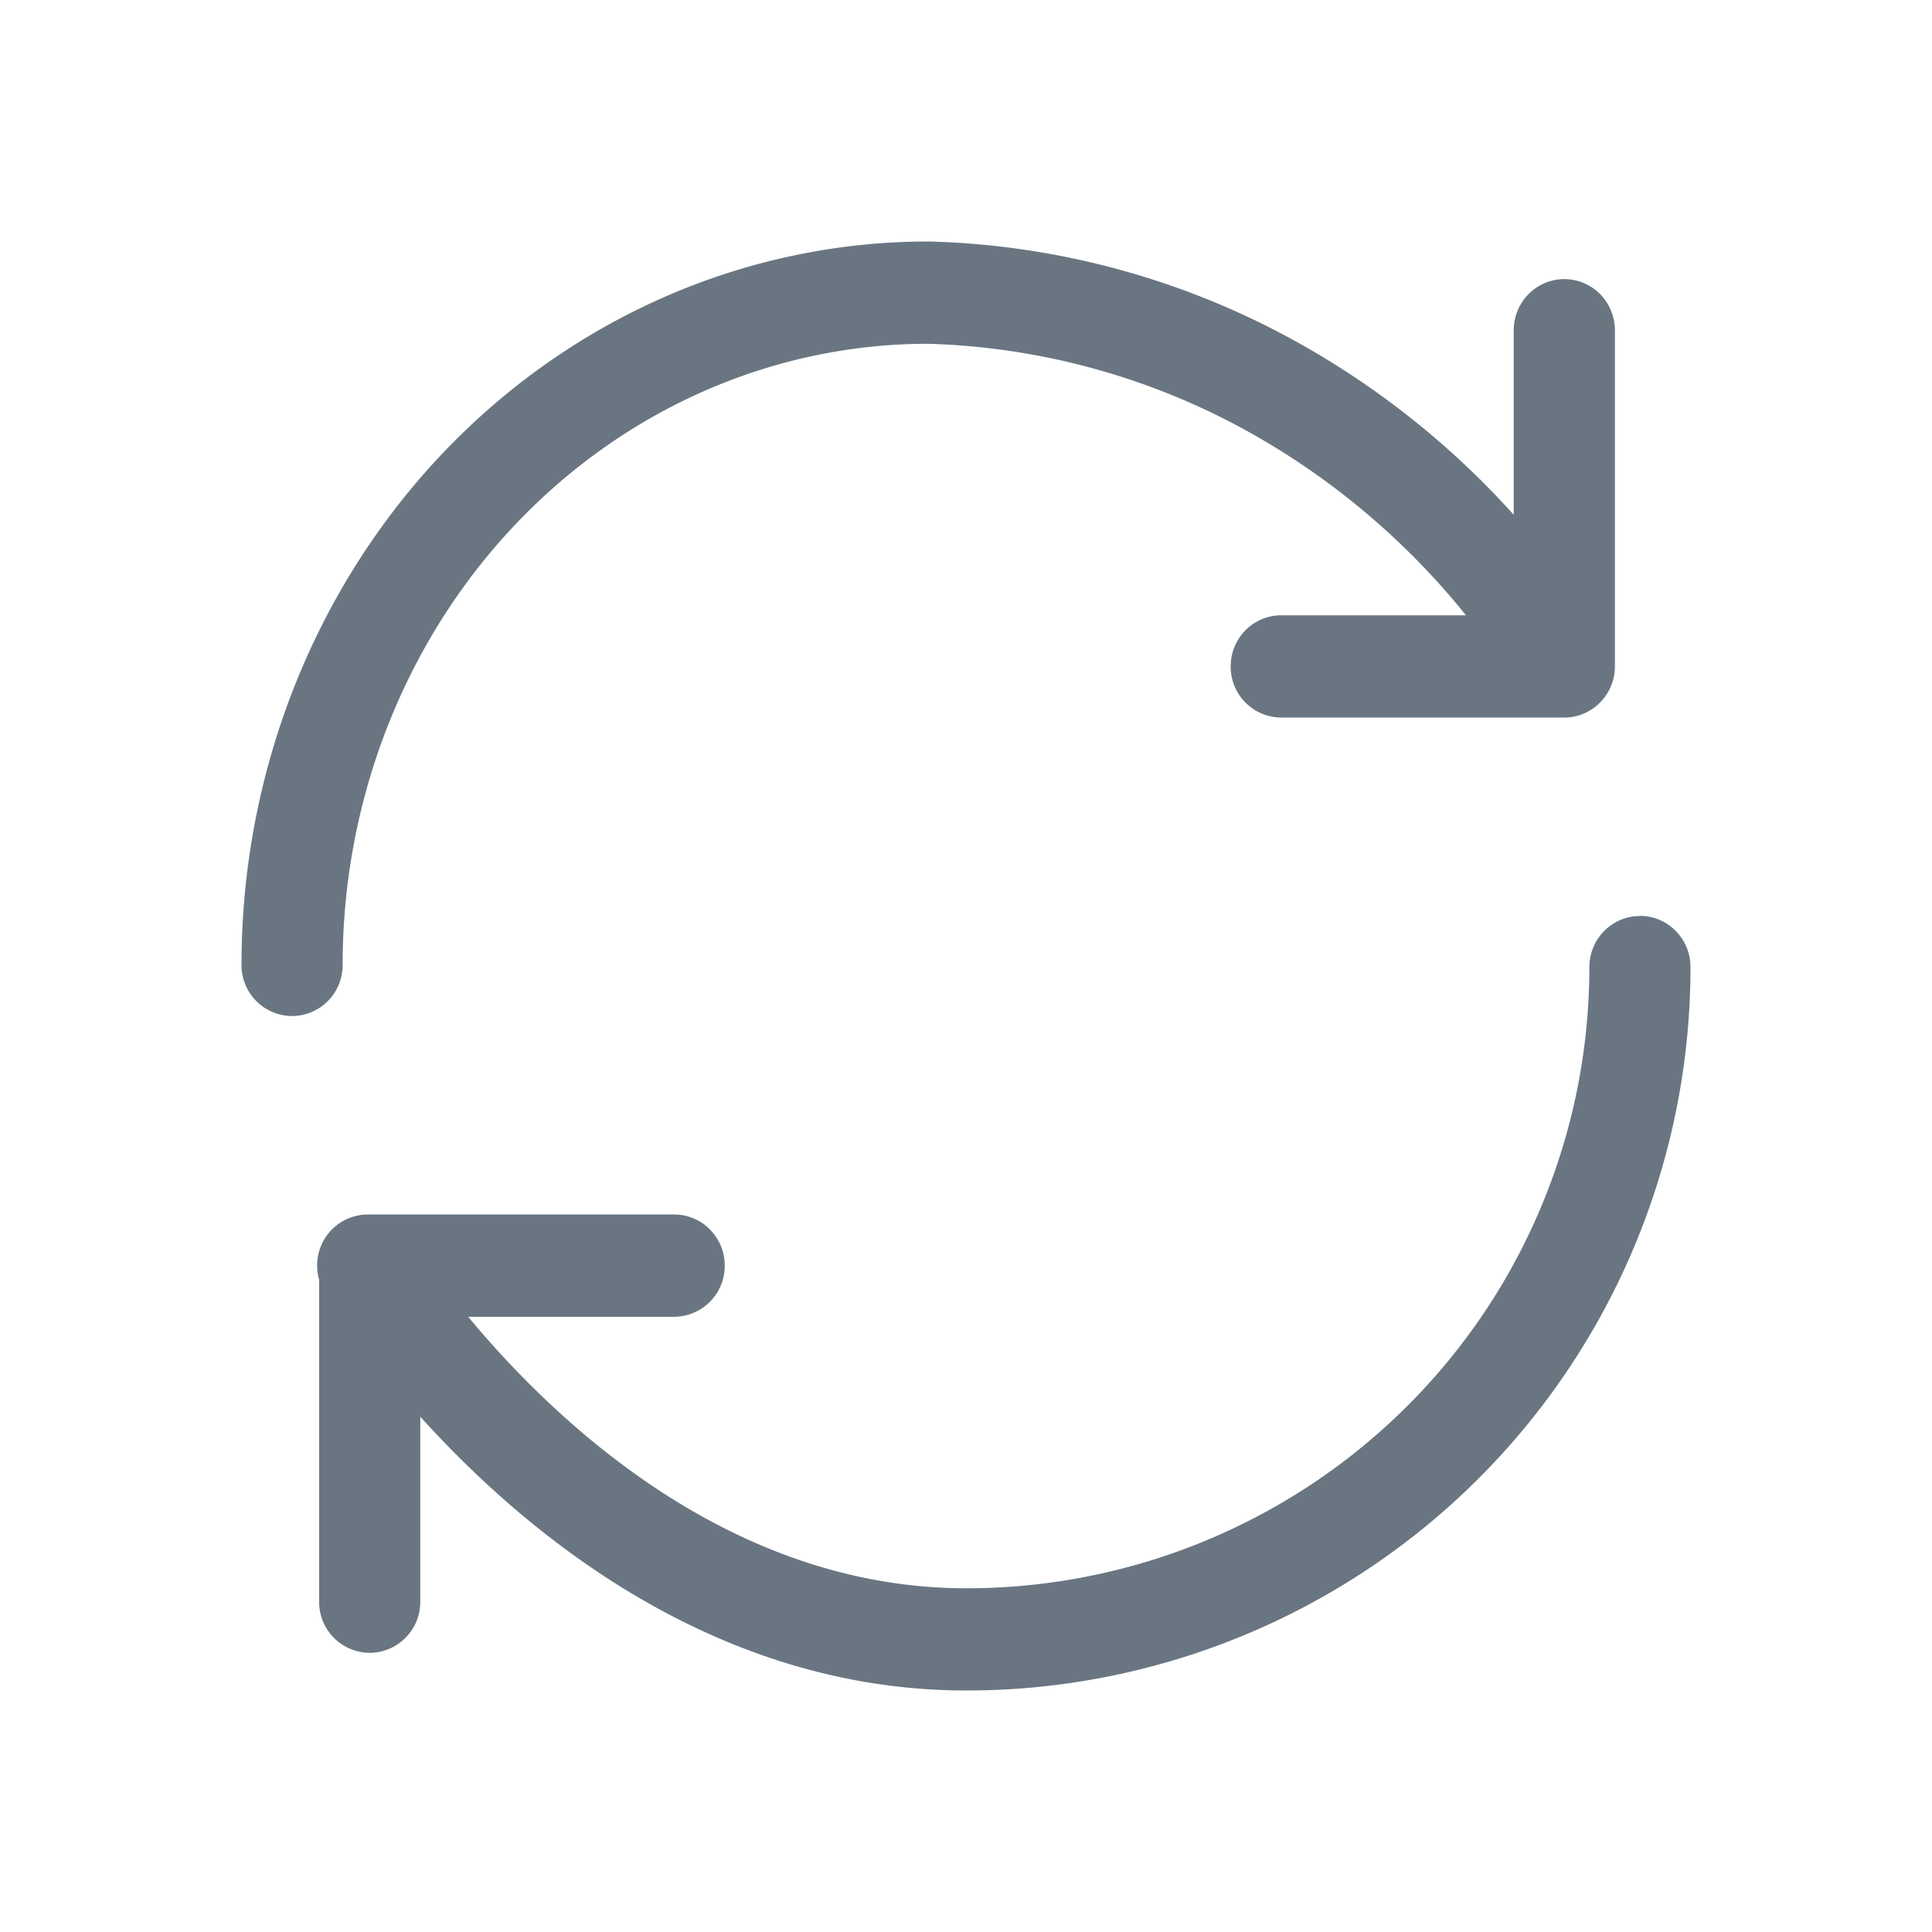 <svg width="32" height="32" viewBox="0 0 32 32" fill="none" xmlns="http://www.w3.org/2000/svg">
    <g opacity=".6" fill-rule="evenodd" clip-rule="evenodd" fill="#051A2E">
        <path d="M15.363 5.694c-2.556.003-5.014 1.077-6.834 3-1.823 1.927-2.854 4.548-2.854 7.288a.842.842 0 0 1-.837.847.842.842 0 0 1-.838-.847c0-3.166 1.19-6.21 3.318-8.46C9.448 5.273 12.345 4 15.374 4h.02a13.27 13.27 0 0 1 6.39 1.838 13.926 13.926 0 0 1 3.288 2.688V5.471c0-.468.375-.848.838-.848.463 0 .838.38.838.848v5.553c0 .029 0 .058-.003.086a.85.85 0 0 1-.604.742.827.827 0 0 1-.244.033h-4.676a.842.842 0 0 1-.837-.847c0-.468.375-.847.837-.847h3.06a12.307 12.307 0 0 0-3.338-2.888 11.609 11.609 0 0 0-5.58-1.609zM27.163 15.17c.462 0 .837.38.837.848 0 3.181-1.266 6.23-3.516 8.476A11.998 11.998 0 0 1 16.007 28c-3.366 0-6.036-1.691-7.826-3.312-.461-.417-.868-.834-1.22-1.223v3.064a.842.842 0 0 1-.837.847.842.842 0 0 1-.838-.847V21.2a.858.858 0 0 1 .073-.652.841.841 0 0 1 .745-.432h5.062c.463 0 .838.379.838.847a.843.843 0 0 1-.838.847H7.755c.4.483.918 1.05 1.544 1.617 1.629 1.476 3.917 2.88 6.708 2.88 2.74 0 5.366-1.087 7.3-3.017a10.273 10.273 0 0 0 3.018-7.271c0-.468.375-.847.838-.847z"/>
    </g>
</svg>
